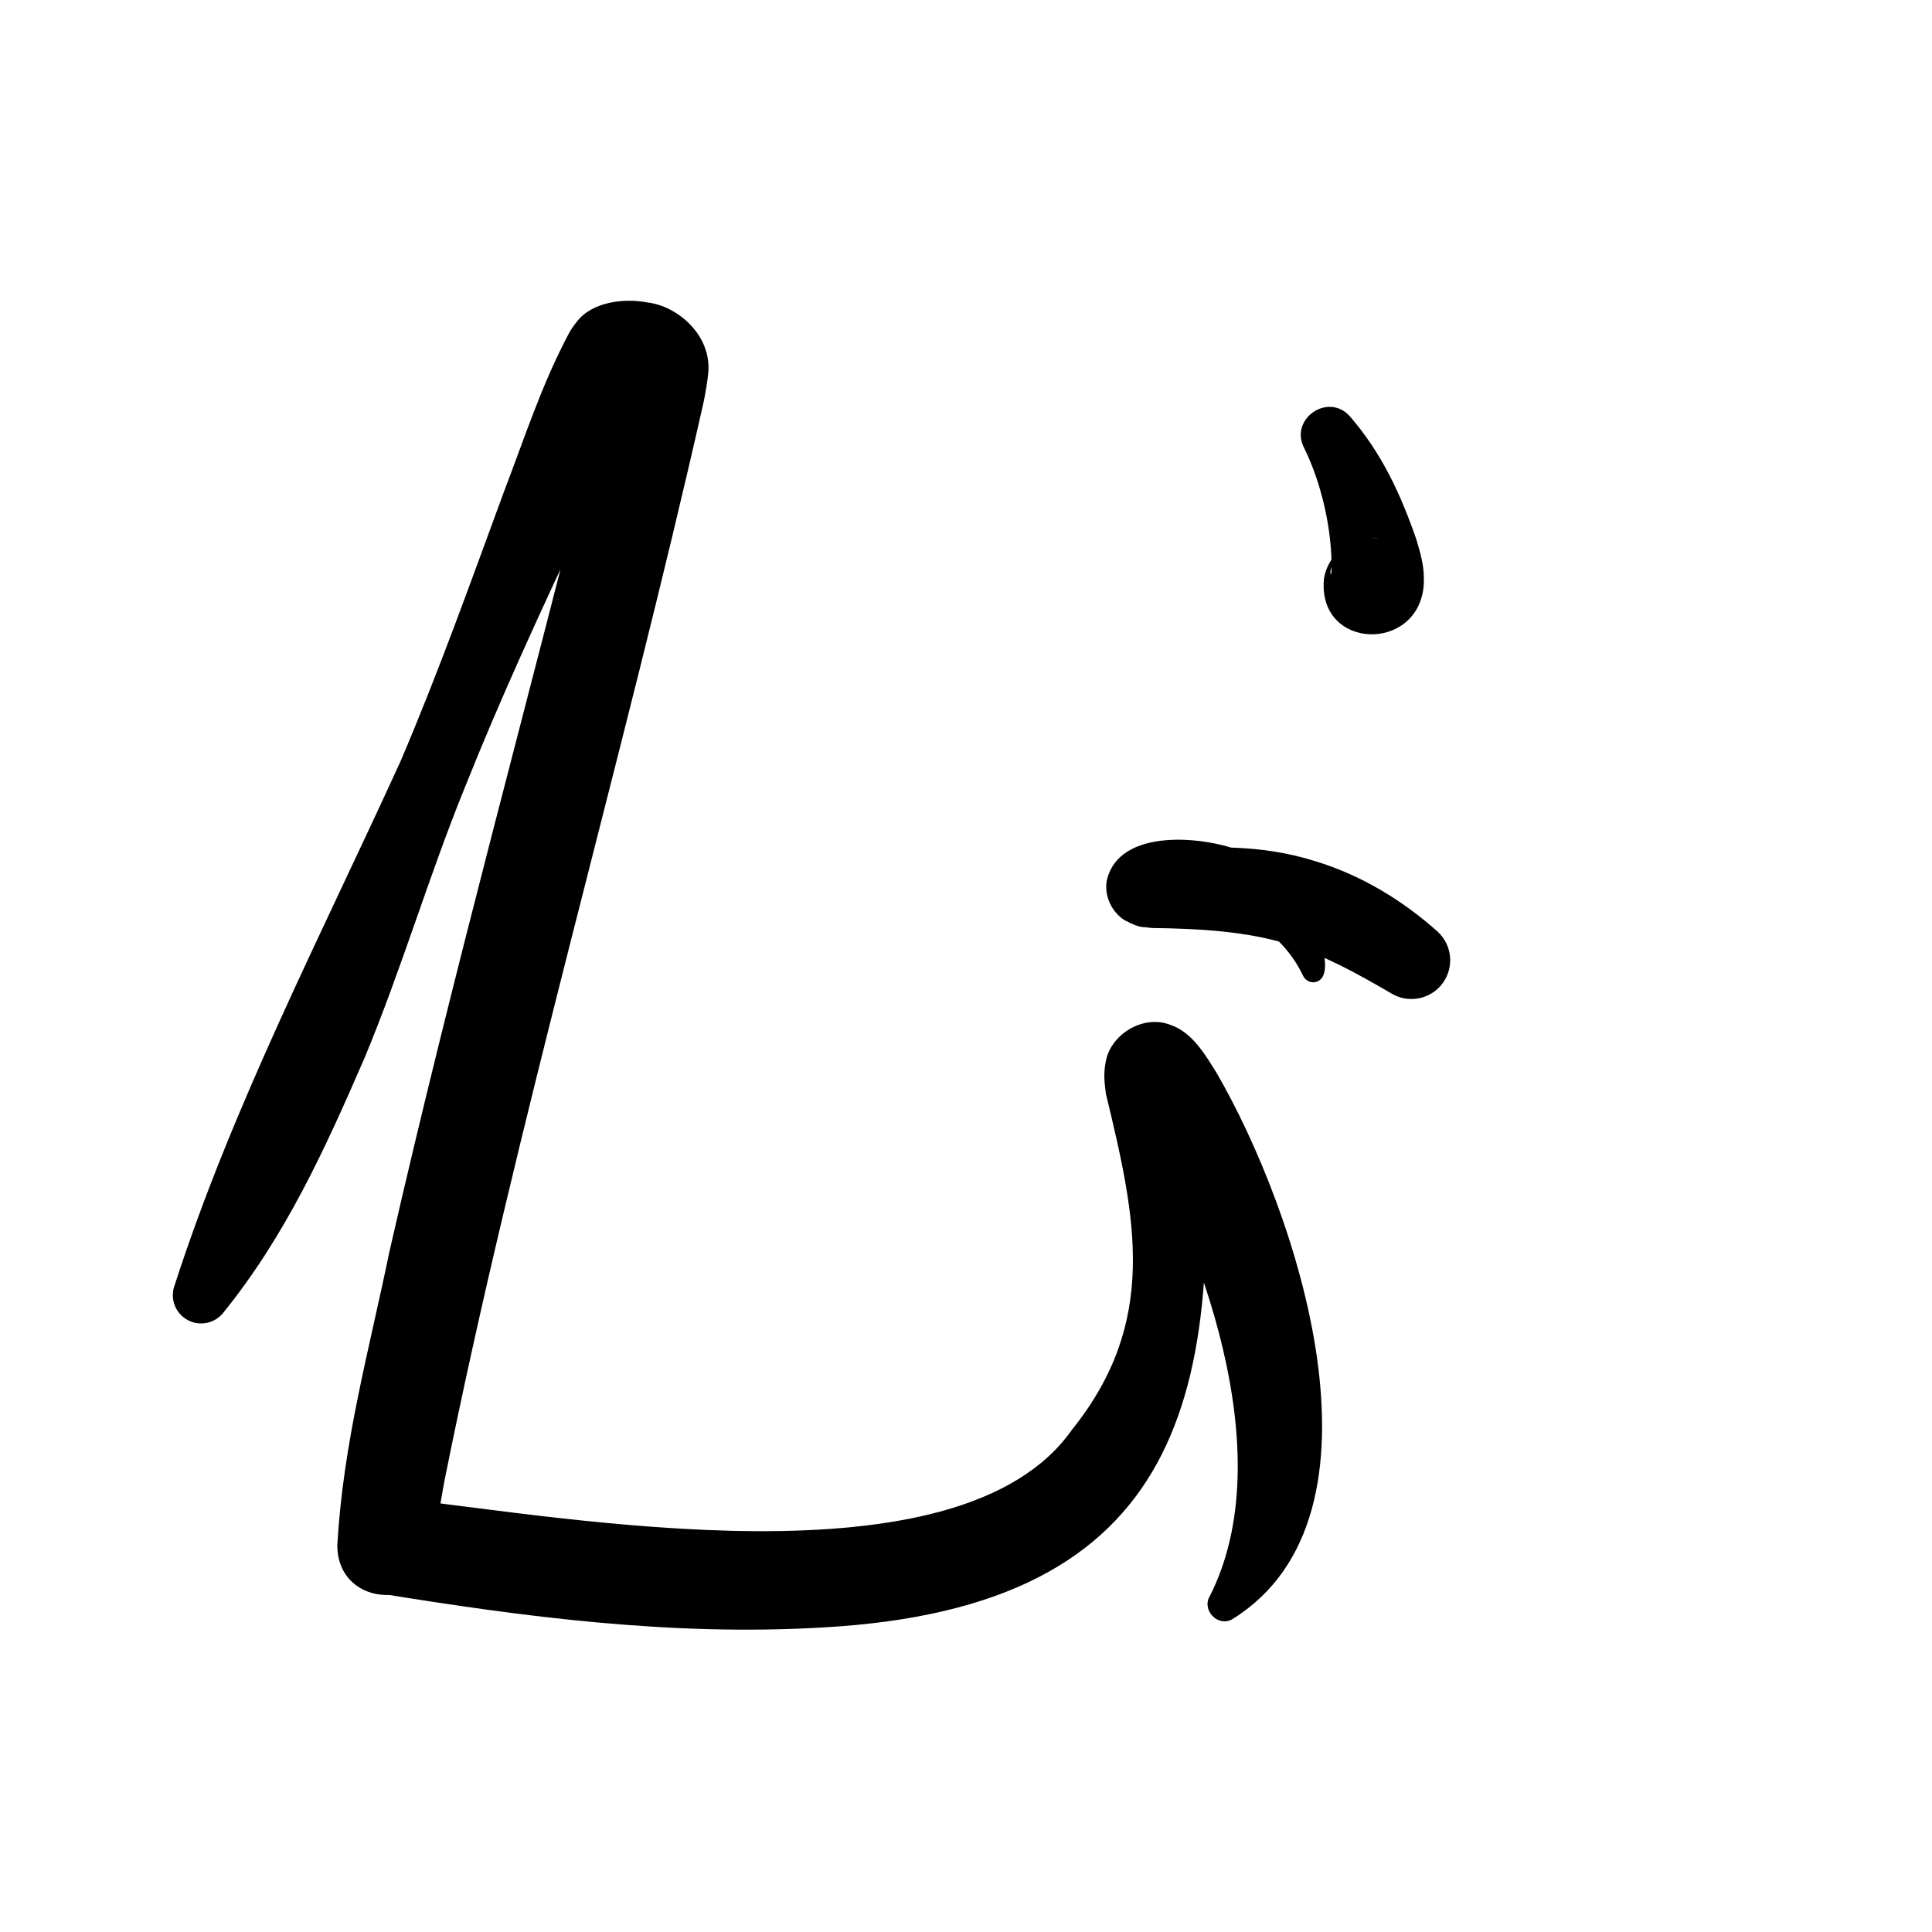 <?xml version="1.0" encoding="UTF-8"?>
<svg id="a" data-name="레이어 1" xmlns="http://www.w3.org/2000/svg" width="100" height="100" viewBox="0 0 100 100">
  <path d="M20.354,77.525c9.029.989,29.299,4.793,35.132-3.524,4.494-5.595,3.316-10.932,1.756-17.382-.062-.511-.136-.952-.025-1.572.202-1.493,1.967-2.581,3.403-1.984,1.13.39,1.842,1.661,2.352,2.475,4.09,7.032,9.507,22.907.797,28.281-.751.411-1.592-.505-1.142-1.217,3.684-7.311-.404-18.287-4.458-25.379.121.117.275.25.5.359,1.488.811,3.374-.398,3.403-1.81,1.434,16.322-.753,27.431-19.494,28.466-7.857.461-15.523-.559-22.93-1.762-1.372-.211-2.311-1.501-2.088-2.872.217-1.337,1.461-2.252,2.795-2.078h0Z" stroke-width="0"/>
  <path d="M67.458,50.528c-1.3-2.755-4.369-4.253-7.119-3.114.032-.021.062-.003.296-.21,1.025-.991.513-2.815-.91-3.141,2.706-.284,5.516-.385,8.356.512,2.428.738,4.558,2.066,6.31,3.628.827.738.9,2.007.162,2.835-.658.738-1.74.874-2.551.374-1.773-1.036-3.476-1.973-5.26-2.516-2.136-.691-4.679-.833-7.131-.863-.582-.086-.551.035-1.398-.402-.632-.391-1.061-1.208-.933-2.016.592-2.831,5.173-2.331,7.102-1.507,1.271.534,2.396,1.458,3.103,2.579.527.78,1.859,4.014.522,4.157-.236.009-.444-.121-.548-.316h0Z" stroke-width="0"/>
  <path d="M69.85,21.527c1.67,1.925,2.635,4.023,3.46,6.39.221.762.433,1.407.384,2.346-.254,3.537-5.5,3.404-5.168-.287.21-1.365,1.486-2.301,2.851-2.091-.66-.151-1.685.237-2.104.811-.262.327-.408.684-.412.976.013.121.043.018.056-.065.057-2.091-.493-4.544-1.411-6.413-.789-1.49,1.211-2.893,2.344-1.667h0Z" stroke-width="0"/>
  <path d="M9.048,66.497c3.003-9.295,7.621-18.183,11.685-27.097,1.948-4.557,3.615-9.228,5.334-13.901,1.056-2.745,1.969-5.613,3.413-8.308.097-.166.261-.399.383-.548.804-1.039,2.482-1.22,3.662-.985,1.525.173,3.326,1.685,3.133,3.654-.041.465-.147,1.037-.238,1.497-4.149,18.397-9.741,37.468-13.434,55.934-.219,1.207-.428,2.467-.448,3.385-.176,3.291-5.052,3.222-5.079-.128.3-5.333,1.639-10.073,2.694-15.201,3.301-14.483,7.296-28.931,10.874-43.277.08-.347.466-1.999.524-2.352,0,0,.015-.105.015-.105.005-.027.018-.086.018-.086-.065.453.226,1.084.514,1.341.427.364.497.278.475.291-.003-.014-.173-.018-.078-.03.146-.024.157-.04.353-.11.436-.196.659-.379.891-.693-1.314,2.334-2.435,4.893-3.658,7.404-2.11,4.473-4.188,8.982-6.026,13.589-1.869,4.595-3.27,9.39-5.187,13.989-2.023,4.658-4.07,9.195-7.339,13.221-.521.618-1.445.697-2.063.175-.495-.417-.642-1.09-.418-1.66h0Z" stroke-width="0"/>
</svg>